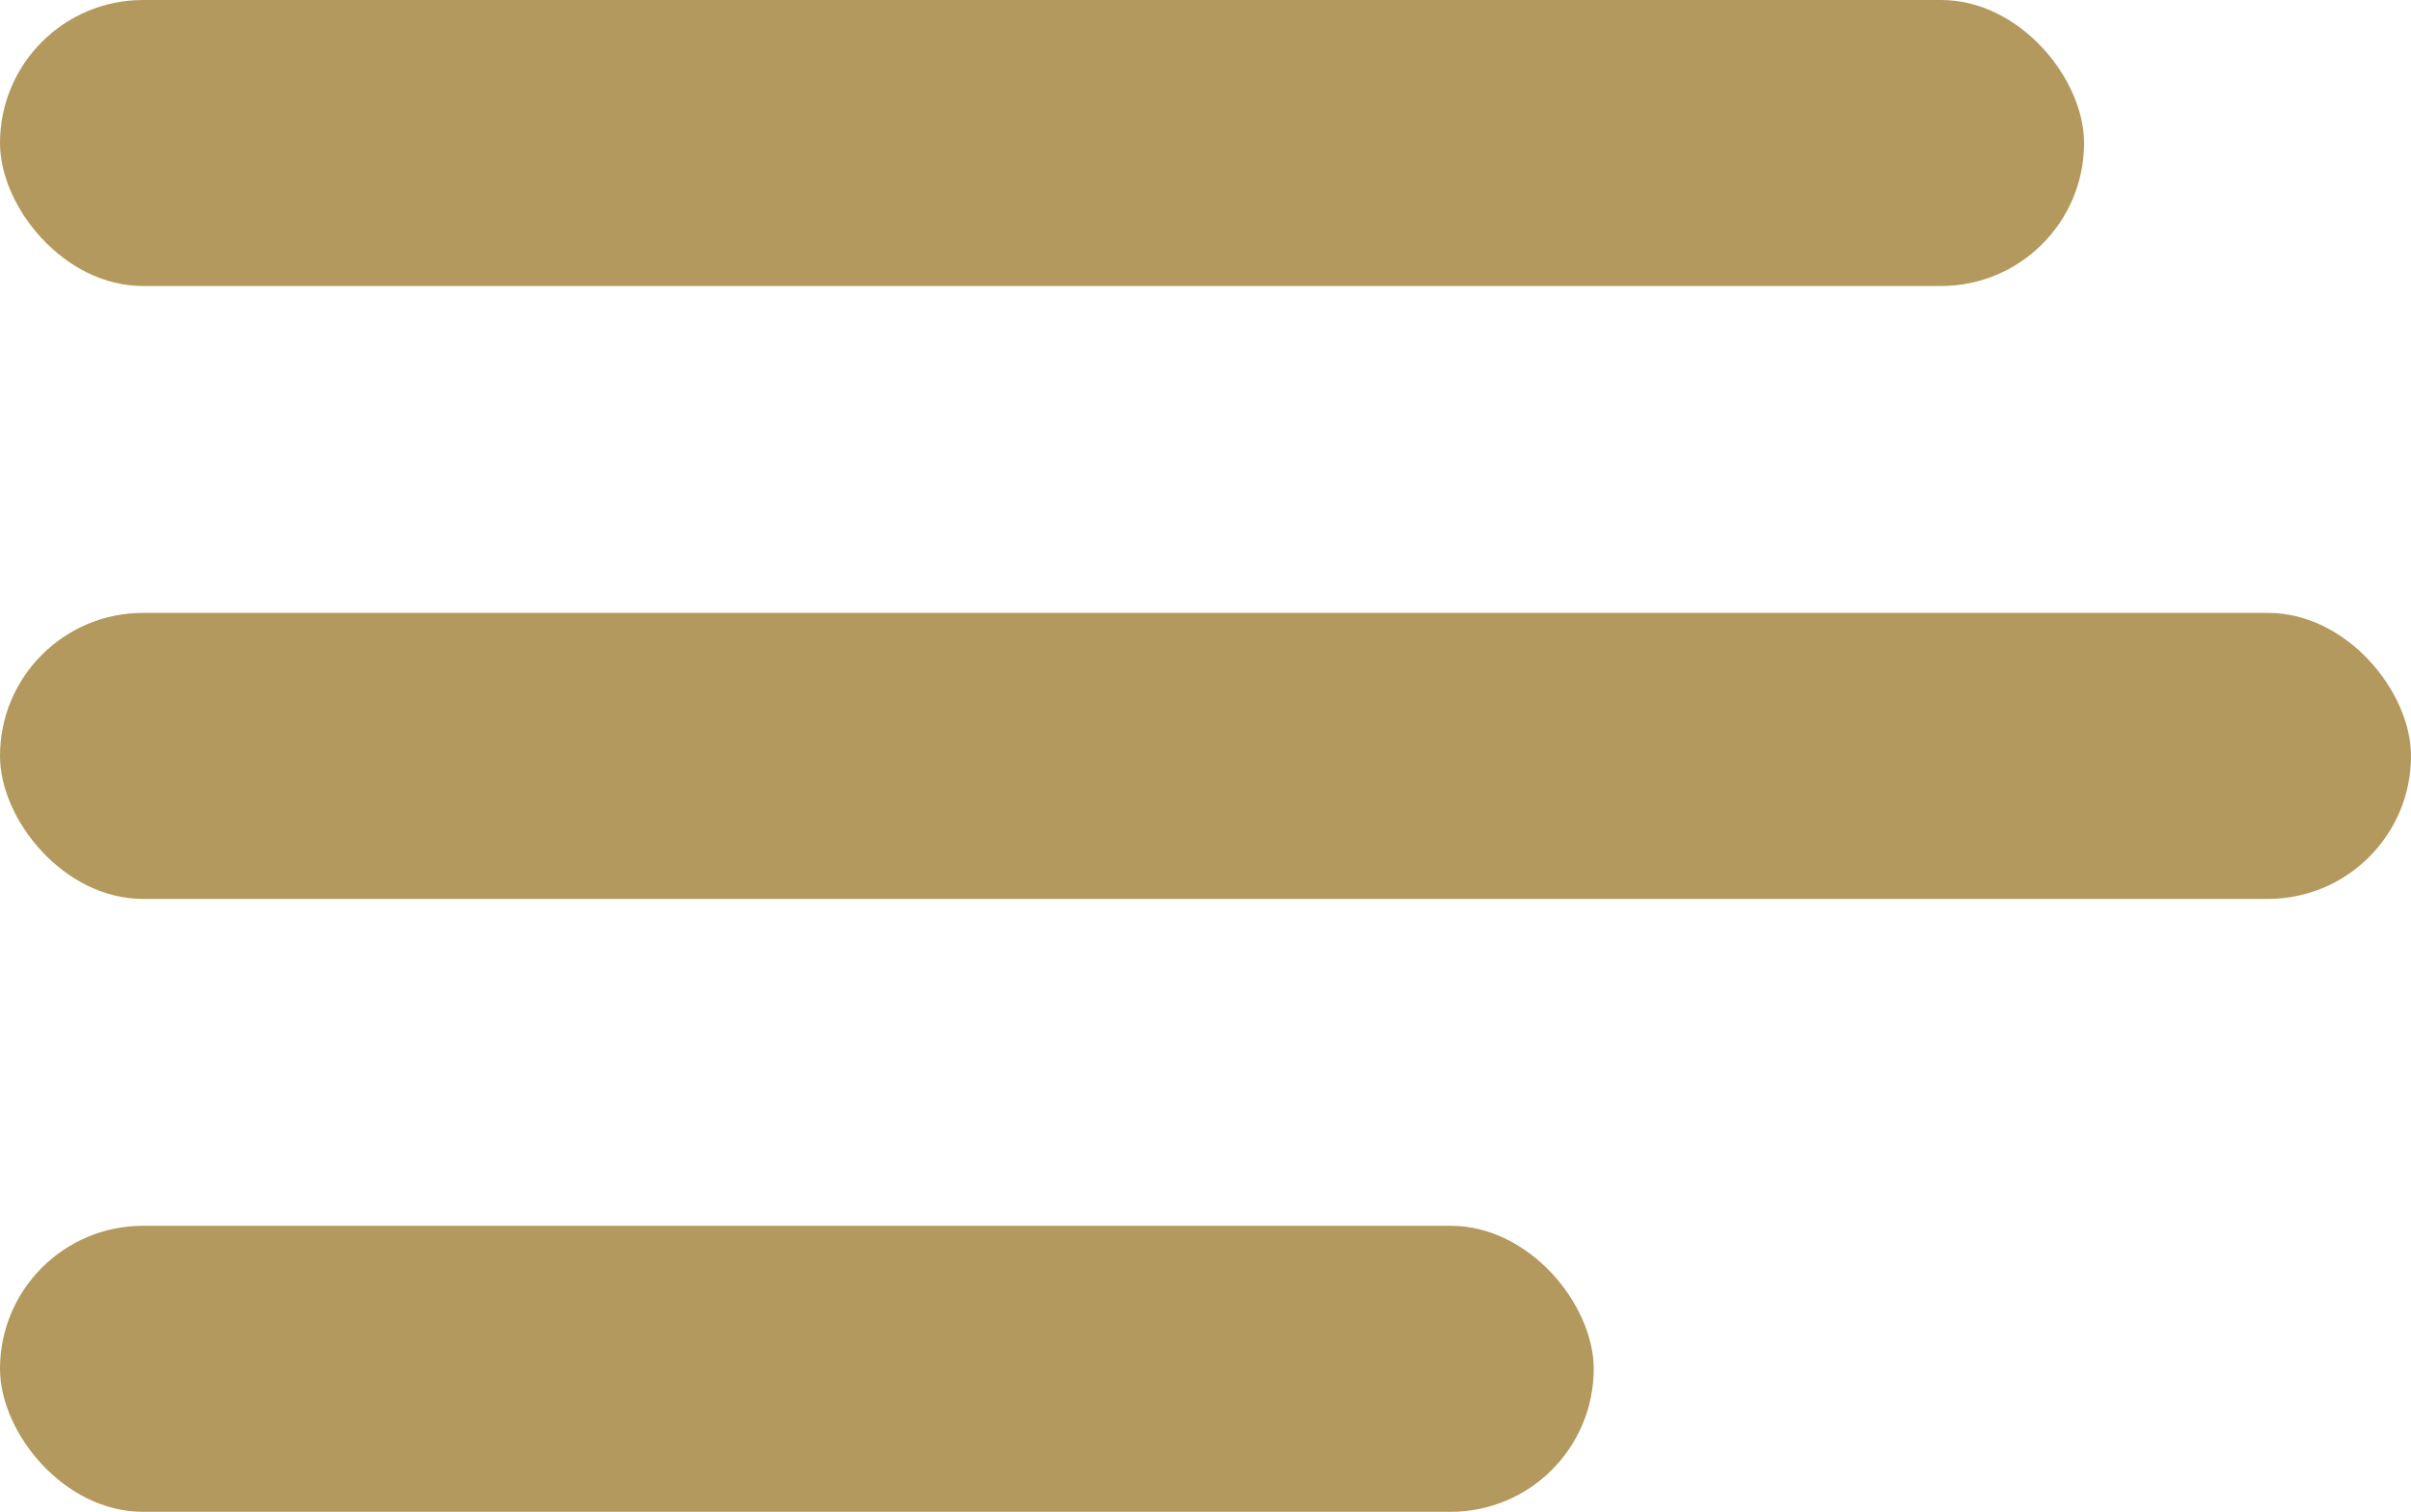 <svg xmlns="http://www.w3.org/2000/svg" width="59" height="37" viewBox="0 0 59 37"><defs><style>.a{fill:#b3995d;}</style></defs><g transform="translate(-60 -476)"><rect class="a" width="51" height="7" rx="3.5" transform="translate(60 476)"/><rect class="a" width="59" height="7" rx="3.5" transform="translate(60 491)"/><rect class="a" width="39" height="7" rx="3.5" transform="translate(60 506)"/></g></svg>
